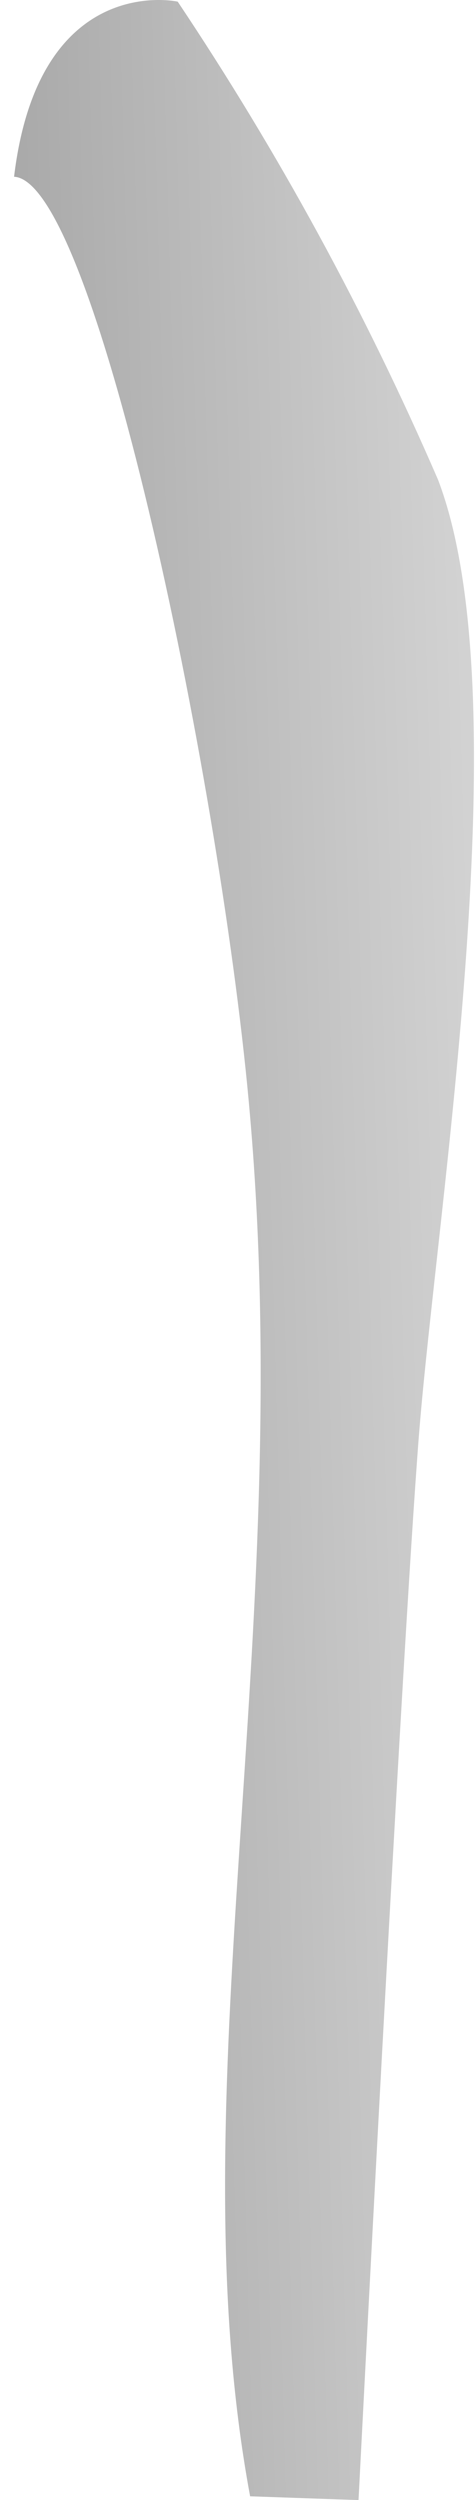 <svg width="29" height="152" viewBox="0 0 29 152" fill="none" xmlns="http://www.w3.org/2000/svg">
<path d="M25.521 87.291C24.434 101.255 21.843 152 21.843 152L15.238 151.77C10.702 127.39 17.997 99.732 15.238 67.899C13.586 48.465 5.895 10.996 0.857 10.746C2.362 -1.779 10.827 0.1 10.827 0.1C16.984 9.294 22.294 19.026 26.692 29.177C31.729 42.37 26.629 73.263 25.521 87.291Z" fill="url(#paint0_linear_108_1416)"/>
<defs>
<linearGradient id="paint0_linear_108_1416" x1="43.037" y1="-417.108" x2="-129.849" y2="-412.239" gradientUnits="userSpaceOnUse">
<stop stop-color="#010101" stop-opacity="0.01"/>
<stop offset="0.95" stop-color="#010101"/>
</linearGradient>
</defs>
</svg>
